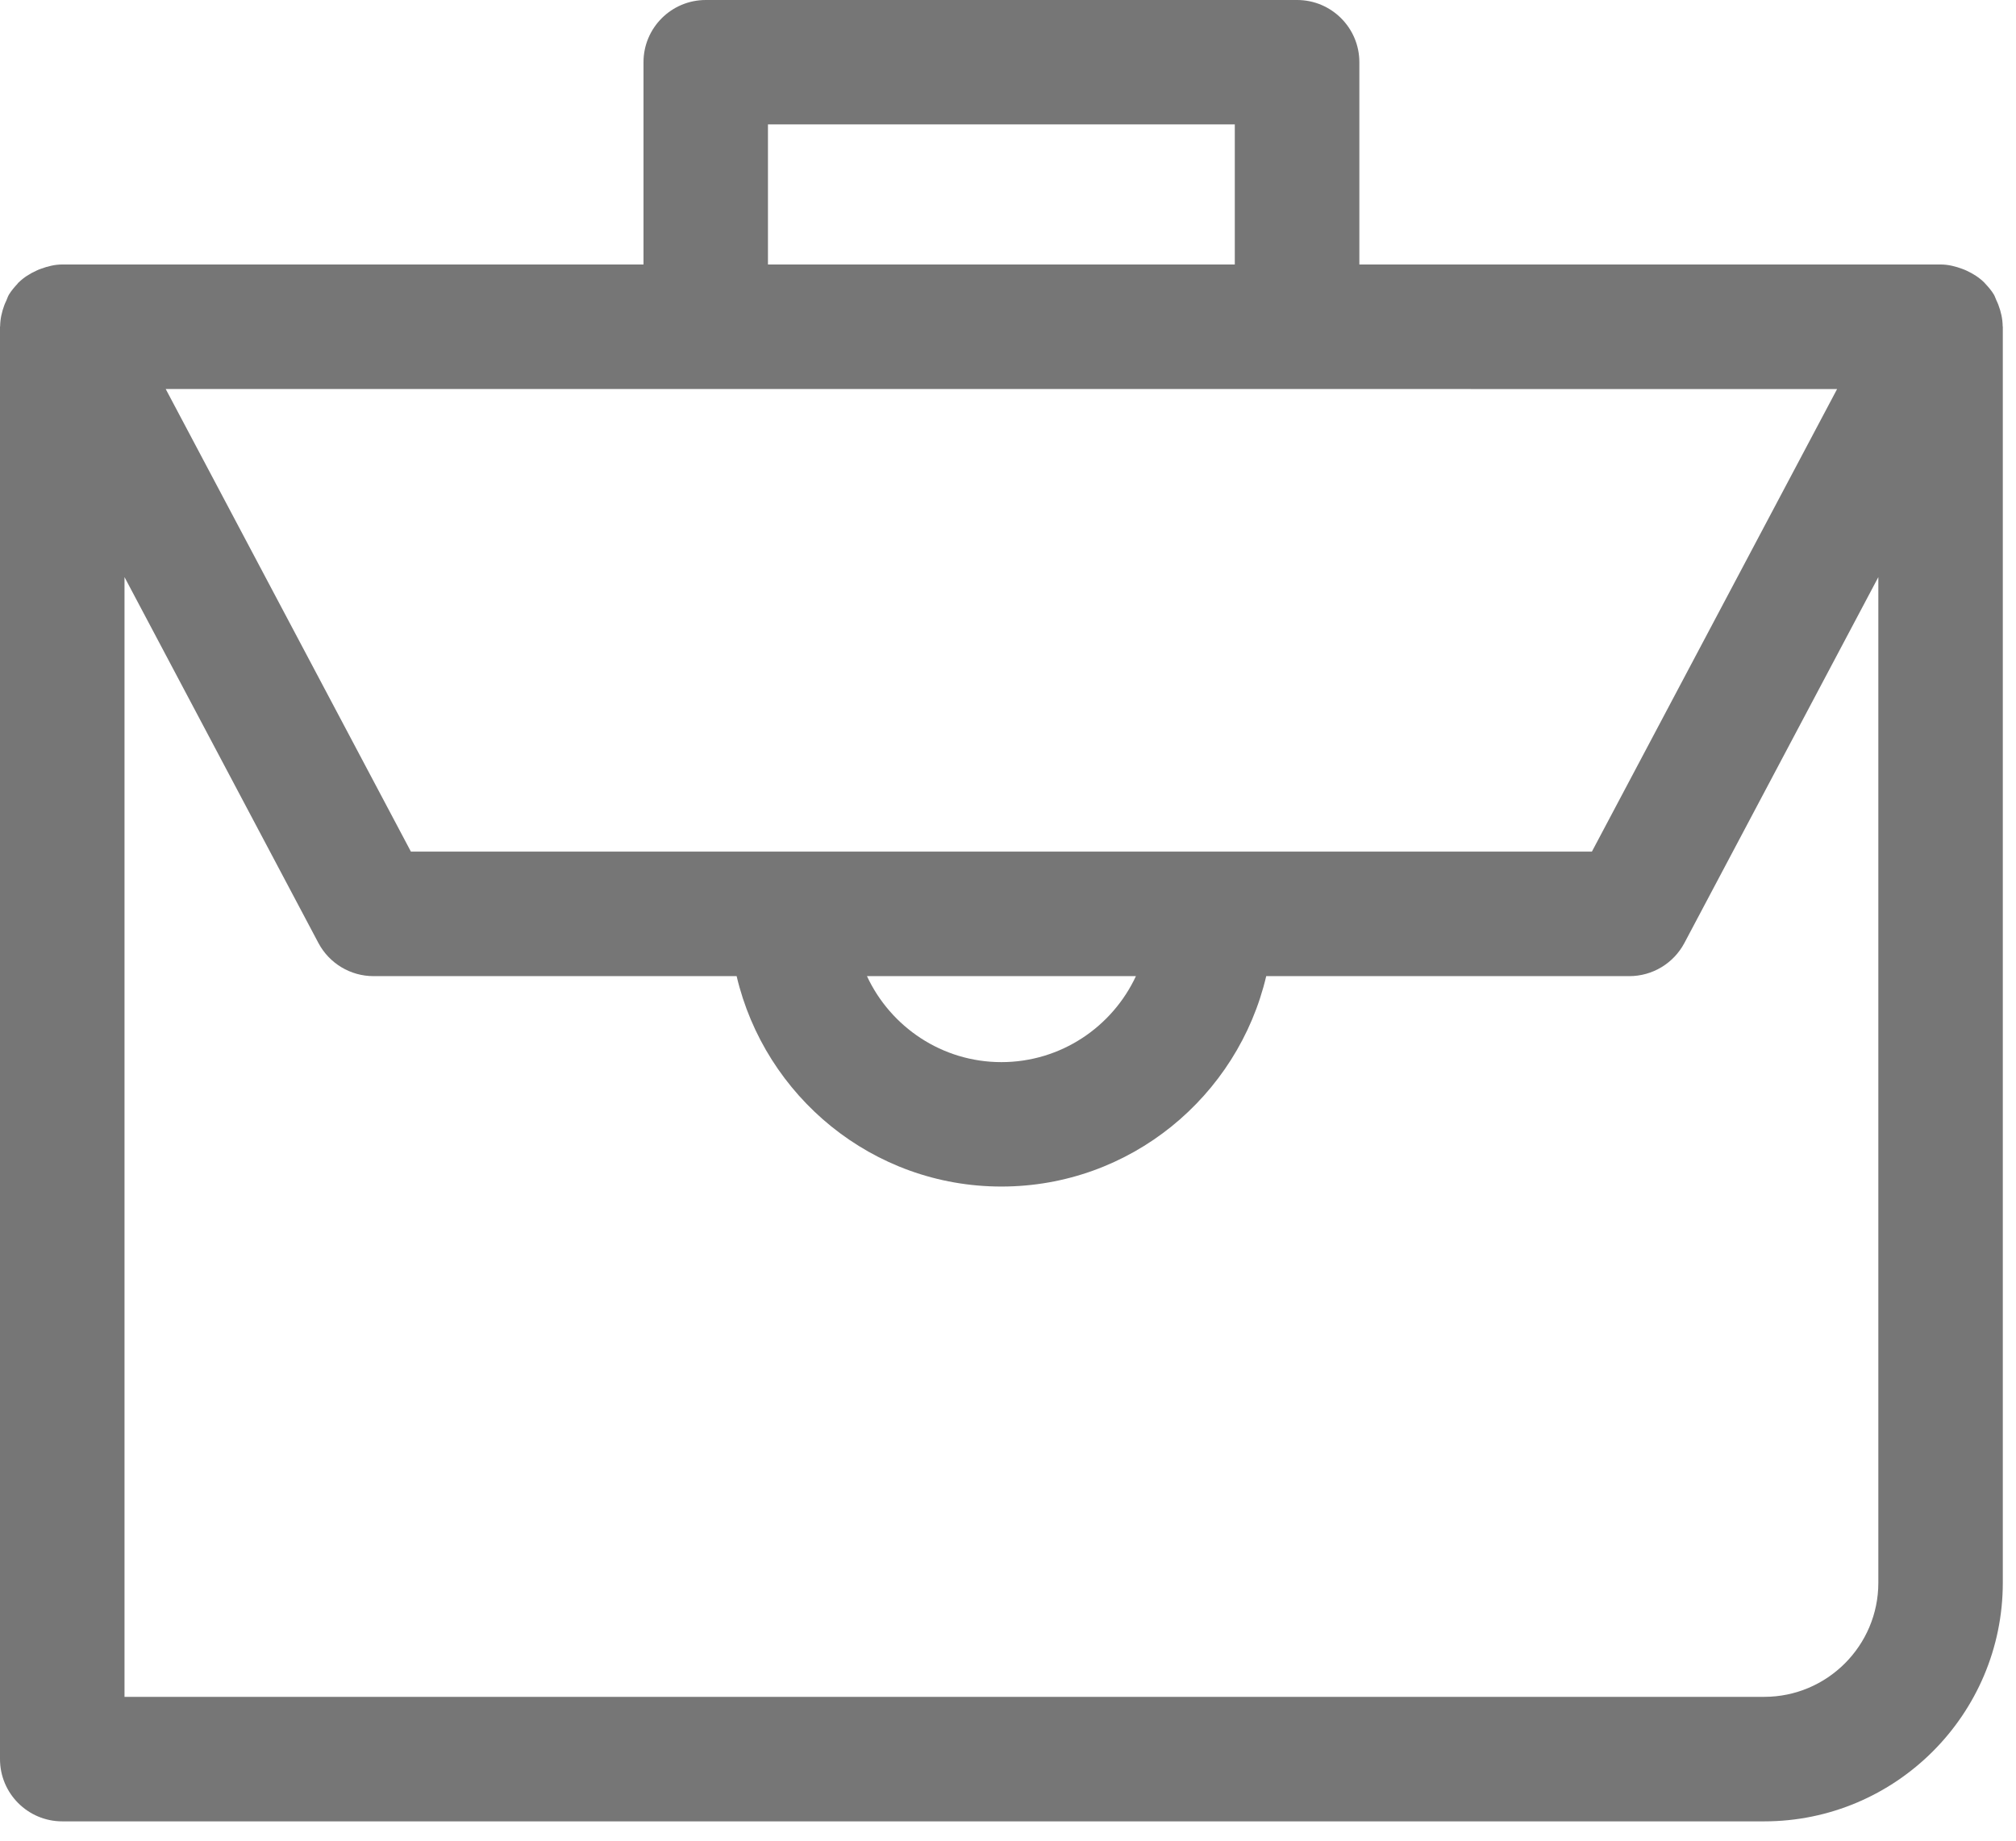 <svg width="46" height="42" viewBox="0 0 46 42" fill="none" xmlns="http://www.w3.org/2000/svg">
<path d="M45.598 6.957C45.584 6.919 45.569 6.887 45.552 6.851C45.532 6.808 45.52 6.764 45.496 6.723C45.44 6.629 45.37 6.548 45.297 6.471C45.29 6.464 45.285 6.456 45.279 6.45C45.161 6.332 45.023 6.246 44.875 6.177C44.844 6.161 44.811 6.15 44.779 6.137C44.621 6.078 44.454 6.035 44.28 6.035H31.017V1.419C31.017 0.636 30.38 0 29.597 0H16.104C15.319 0 14.683 0.636 14.683 1.419V6.035H1.42C1.252 6.035 1.089 6.076 0.937 6.132C0.9 6.145 0.865 6.158 0.83 6.176C0.68 6.244 0.541 6.331 0.424 6.447C0.421 6.448 0.419 6.45 0.416 6.452C0.409 6.458 0.406 6.469 0.399 6.476C0.328 6.552 0.259 6.632 0.204 6.723C0.178 6.766 0.165 6.813 0.145 6.858C0.128 6.893 0.112 6.928 0.098 6.965C0.041 7.119 0.005 7.279 0.003 7.441C0.003 7.446 0 7.45 0 7.455V40.139C0 40.923 0.637 41.559 1.42 41.559H40.254C43.257 41.559 45.699 39.116 45.699 36.113V7.457C45.699 7.452 45.696 7.447 45.696 7.442C45.694 7.277 45.658 7.114 45.598 6.957ZM17.523 2.839H28.175V6.035H17.523V2.839ZM41.918 8.877L36.323 19.432H27.652H18.049H9.376L3.781 8.876L41.918 8.877ZM25.919 22.273C25.38 23.43 24.207 24.235 22.849 24.235C21.492 24.235 20.32 23.43 19.782 22.273H25.919ZM42.859 36.114C42.859 37.55 41.691 38.718 40.255 38.718H2.841V13.168L7.266 21.518C7.514 21.983 7.996 22.273 8.522 22.273H16.808C17.454 25.018 19.91 27.074 22.849 27.074C25.79 27.074 28.246 25.018 28.892 22.273H37.178C37.704 22.273 38.186 21.982 38.433 21.518L42.859 13.168V36.114Z" fill="#767676"/>
</svg>
